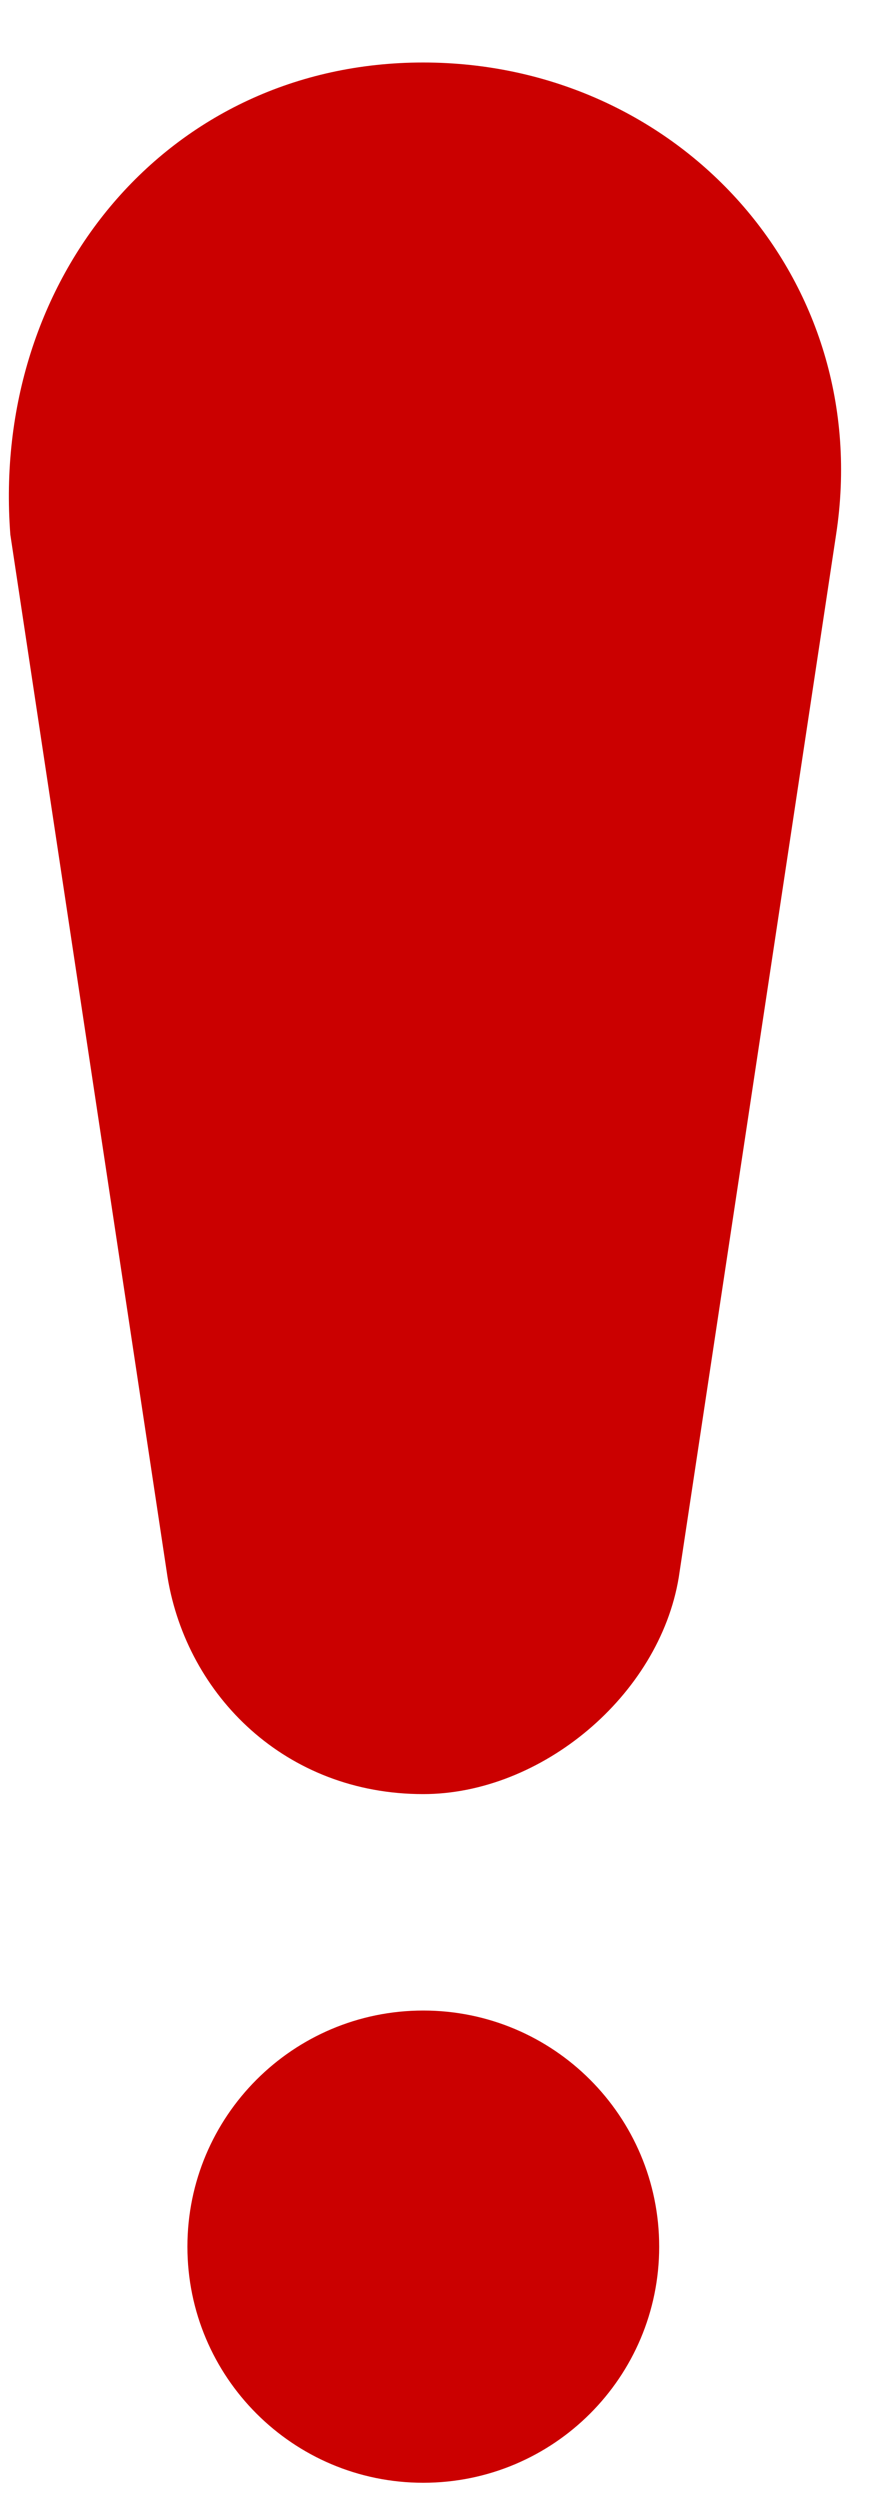 <svg width="10" height="28" viewBox="0 0 10 28" fill="none" xmlns="http://www.w3.org/2000/svg">
<path d="M0.116 5.989L1.879 17.669C2.1 18.992 3.202 20.094 4.744 20.094C6.067 20.094 7.389 18.992 7.609 17.669L9.373 5.989C9.813 3.124 7.609 0.7 4.744 0.7C1.879 0.7 -0.104 3.124 0.116 5.989Z" fill="#CB0000"/>
<path d="M4.745 27.807C6.206 27.807 7.39 26.623 7.39 25.163C7.39 23.702 6.206 22.518 4.745 22.518C3.285 22.518 2.101 23.702 2.101 25.163C2.101 26.623 3.285 27.807 4.745 27.807Z" fill="#CB0000"/>
</svg>

